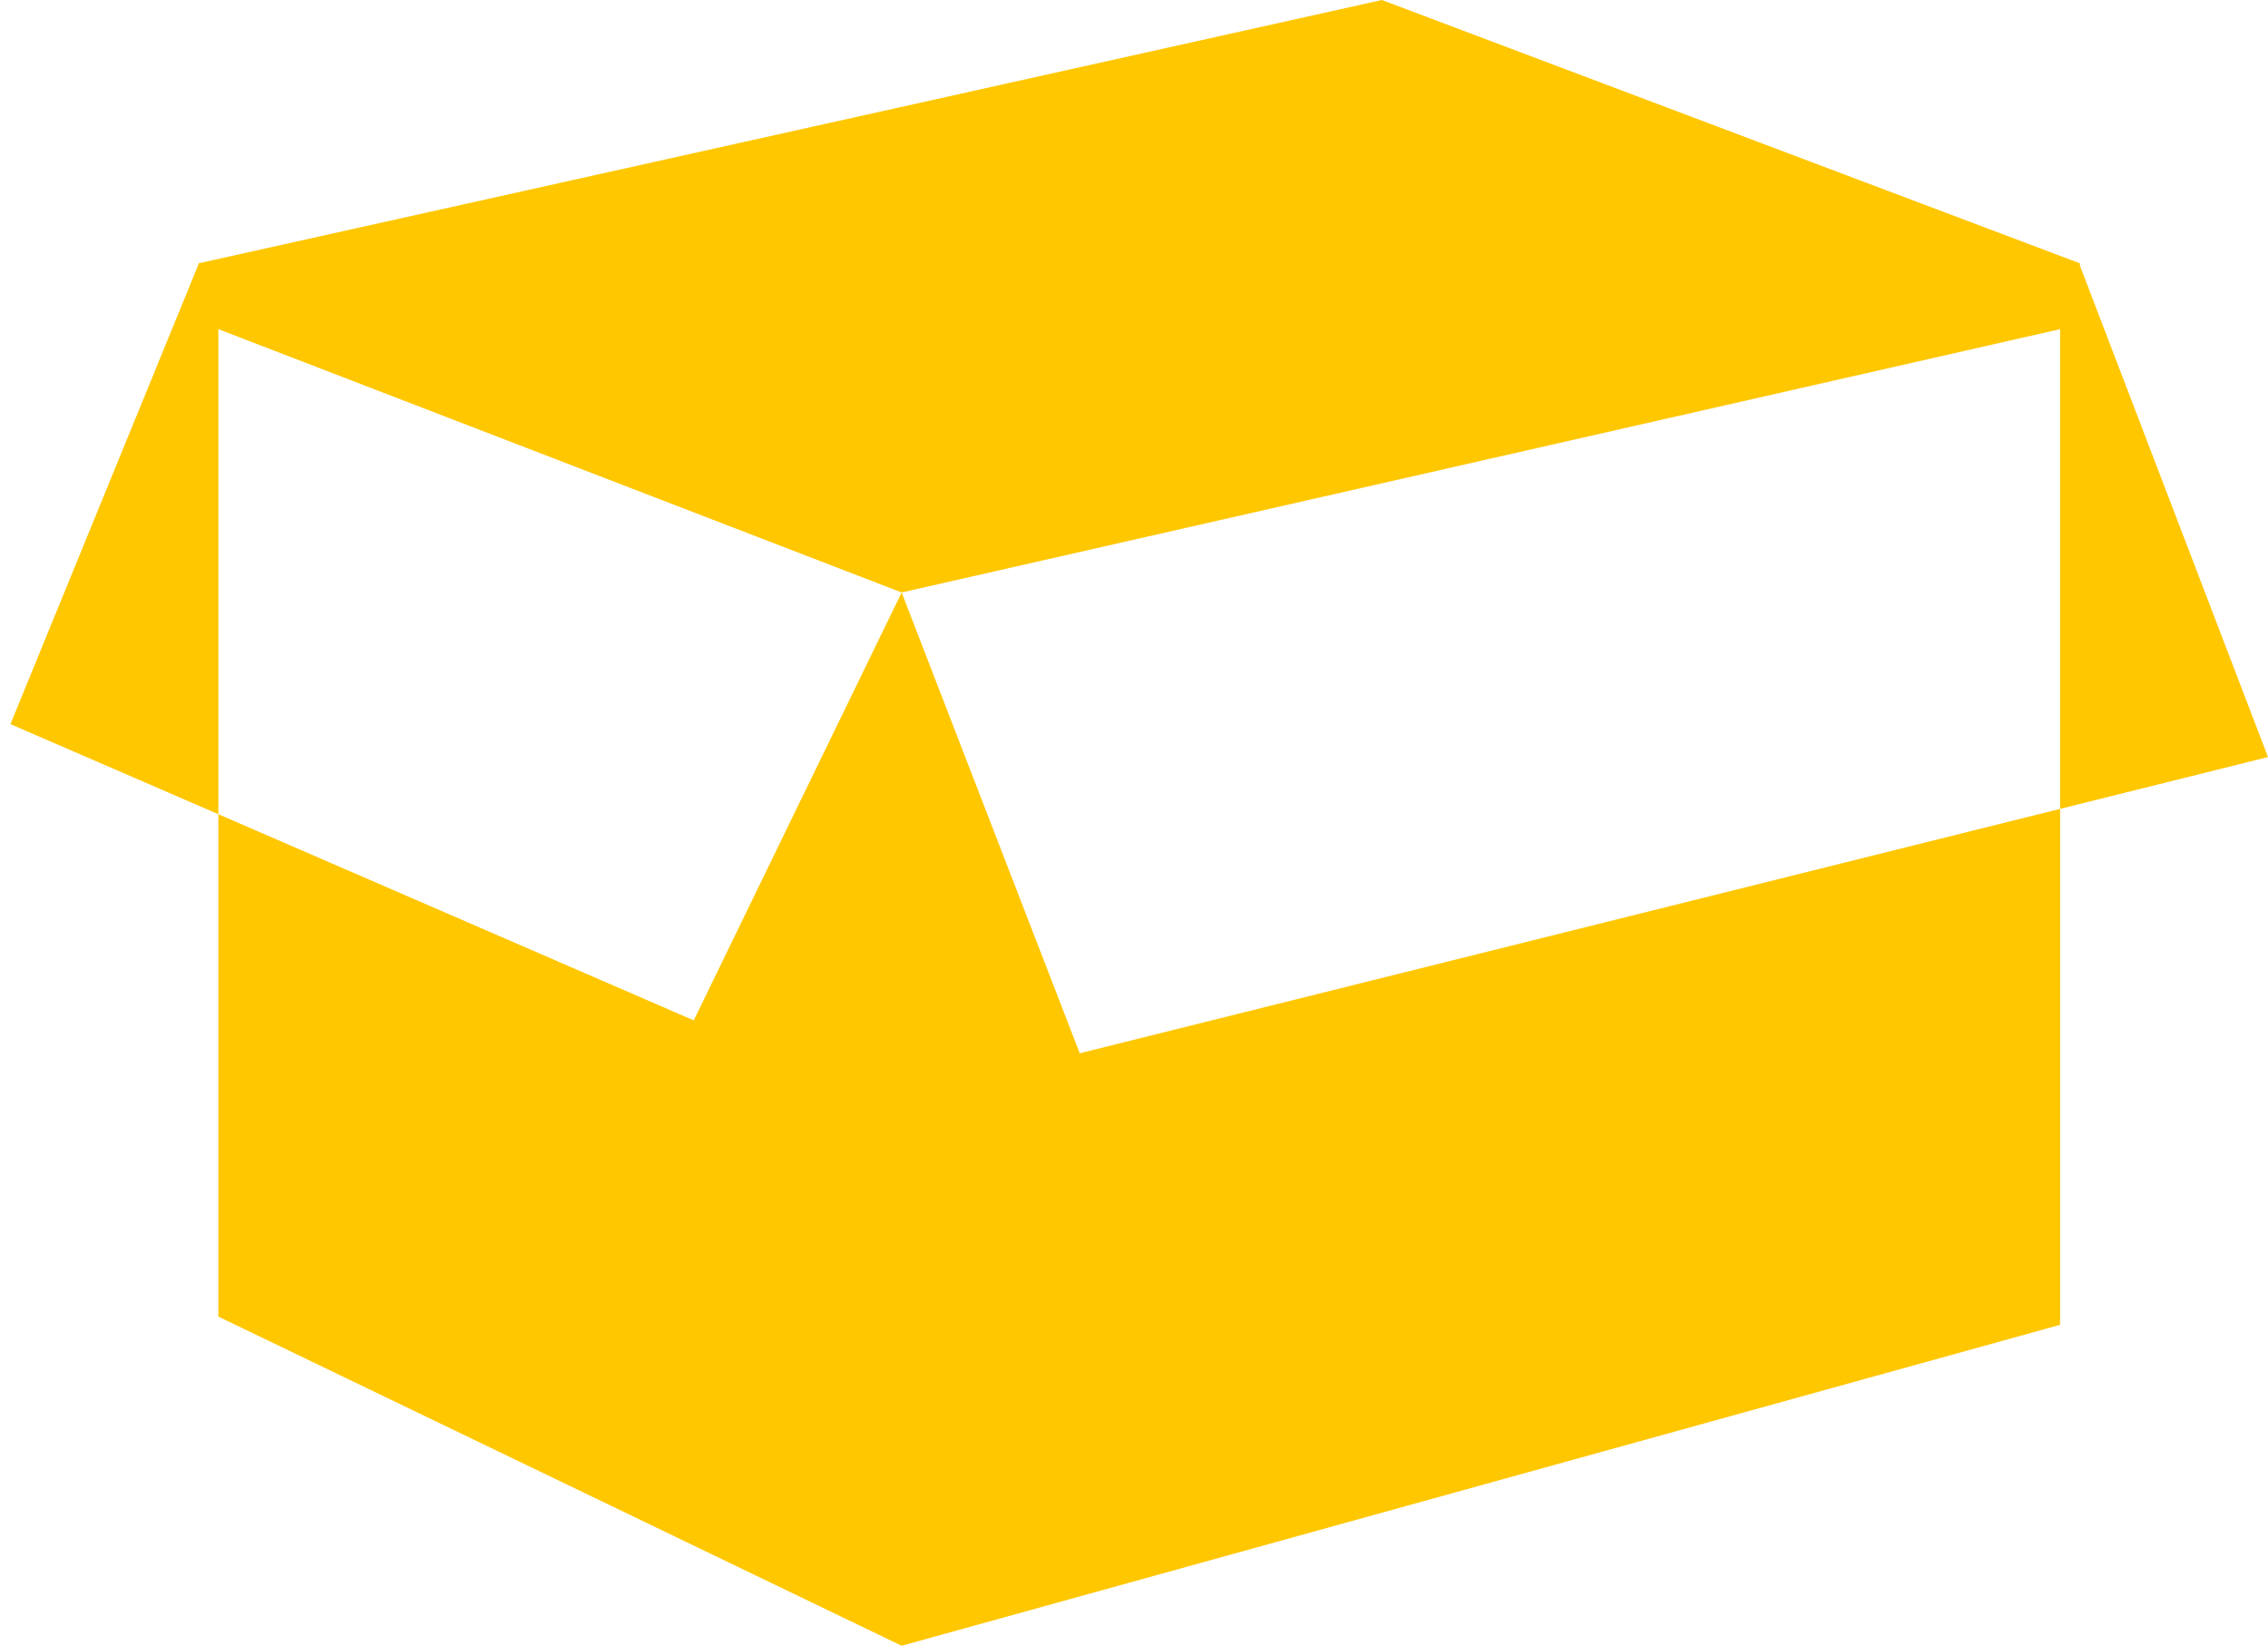 <svg xmlns="http://www.w3.org/2000/svg" fill="none" viewBox="0 0 102 74">
  <path fill="#FFC700" fill-rule="evenodd" d="M8.95 11.83.47 32.56l9.35 4.05V59.2L40.55 74l52.1-14.43v-23.2l9.35-2.33-8.46-22.1-53 11.74L8.96 11.83Zm31.6 14.81v-2.96 2.96Zm0 0L9.82 14.8v21.81l21.38 9.27 9.35-19.24Zm0 0V74 26.64l8.01 20.72 44.09-10.99V14.8l-52.1 11.84Zm0 0Z" clip-rule="evenodd"/>
  <path fill="#FFC700" fill-rule="evenodd" d="M8.93 11.84 62.15 0l31.39 11.84v2.96l-.88-.25-52.08 11.41L9.64 14.31l-.7.49v-2.96Z" clip-rule="evenodd"/>
</svg>
